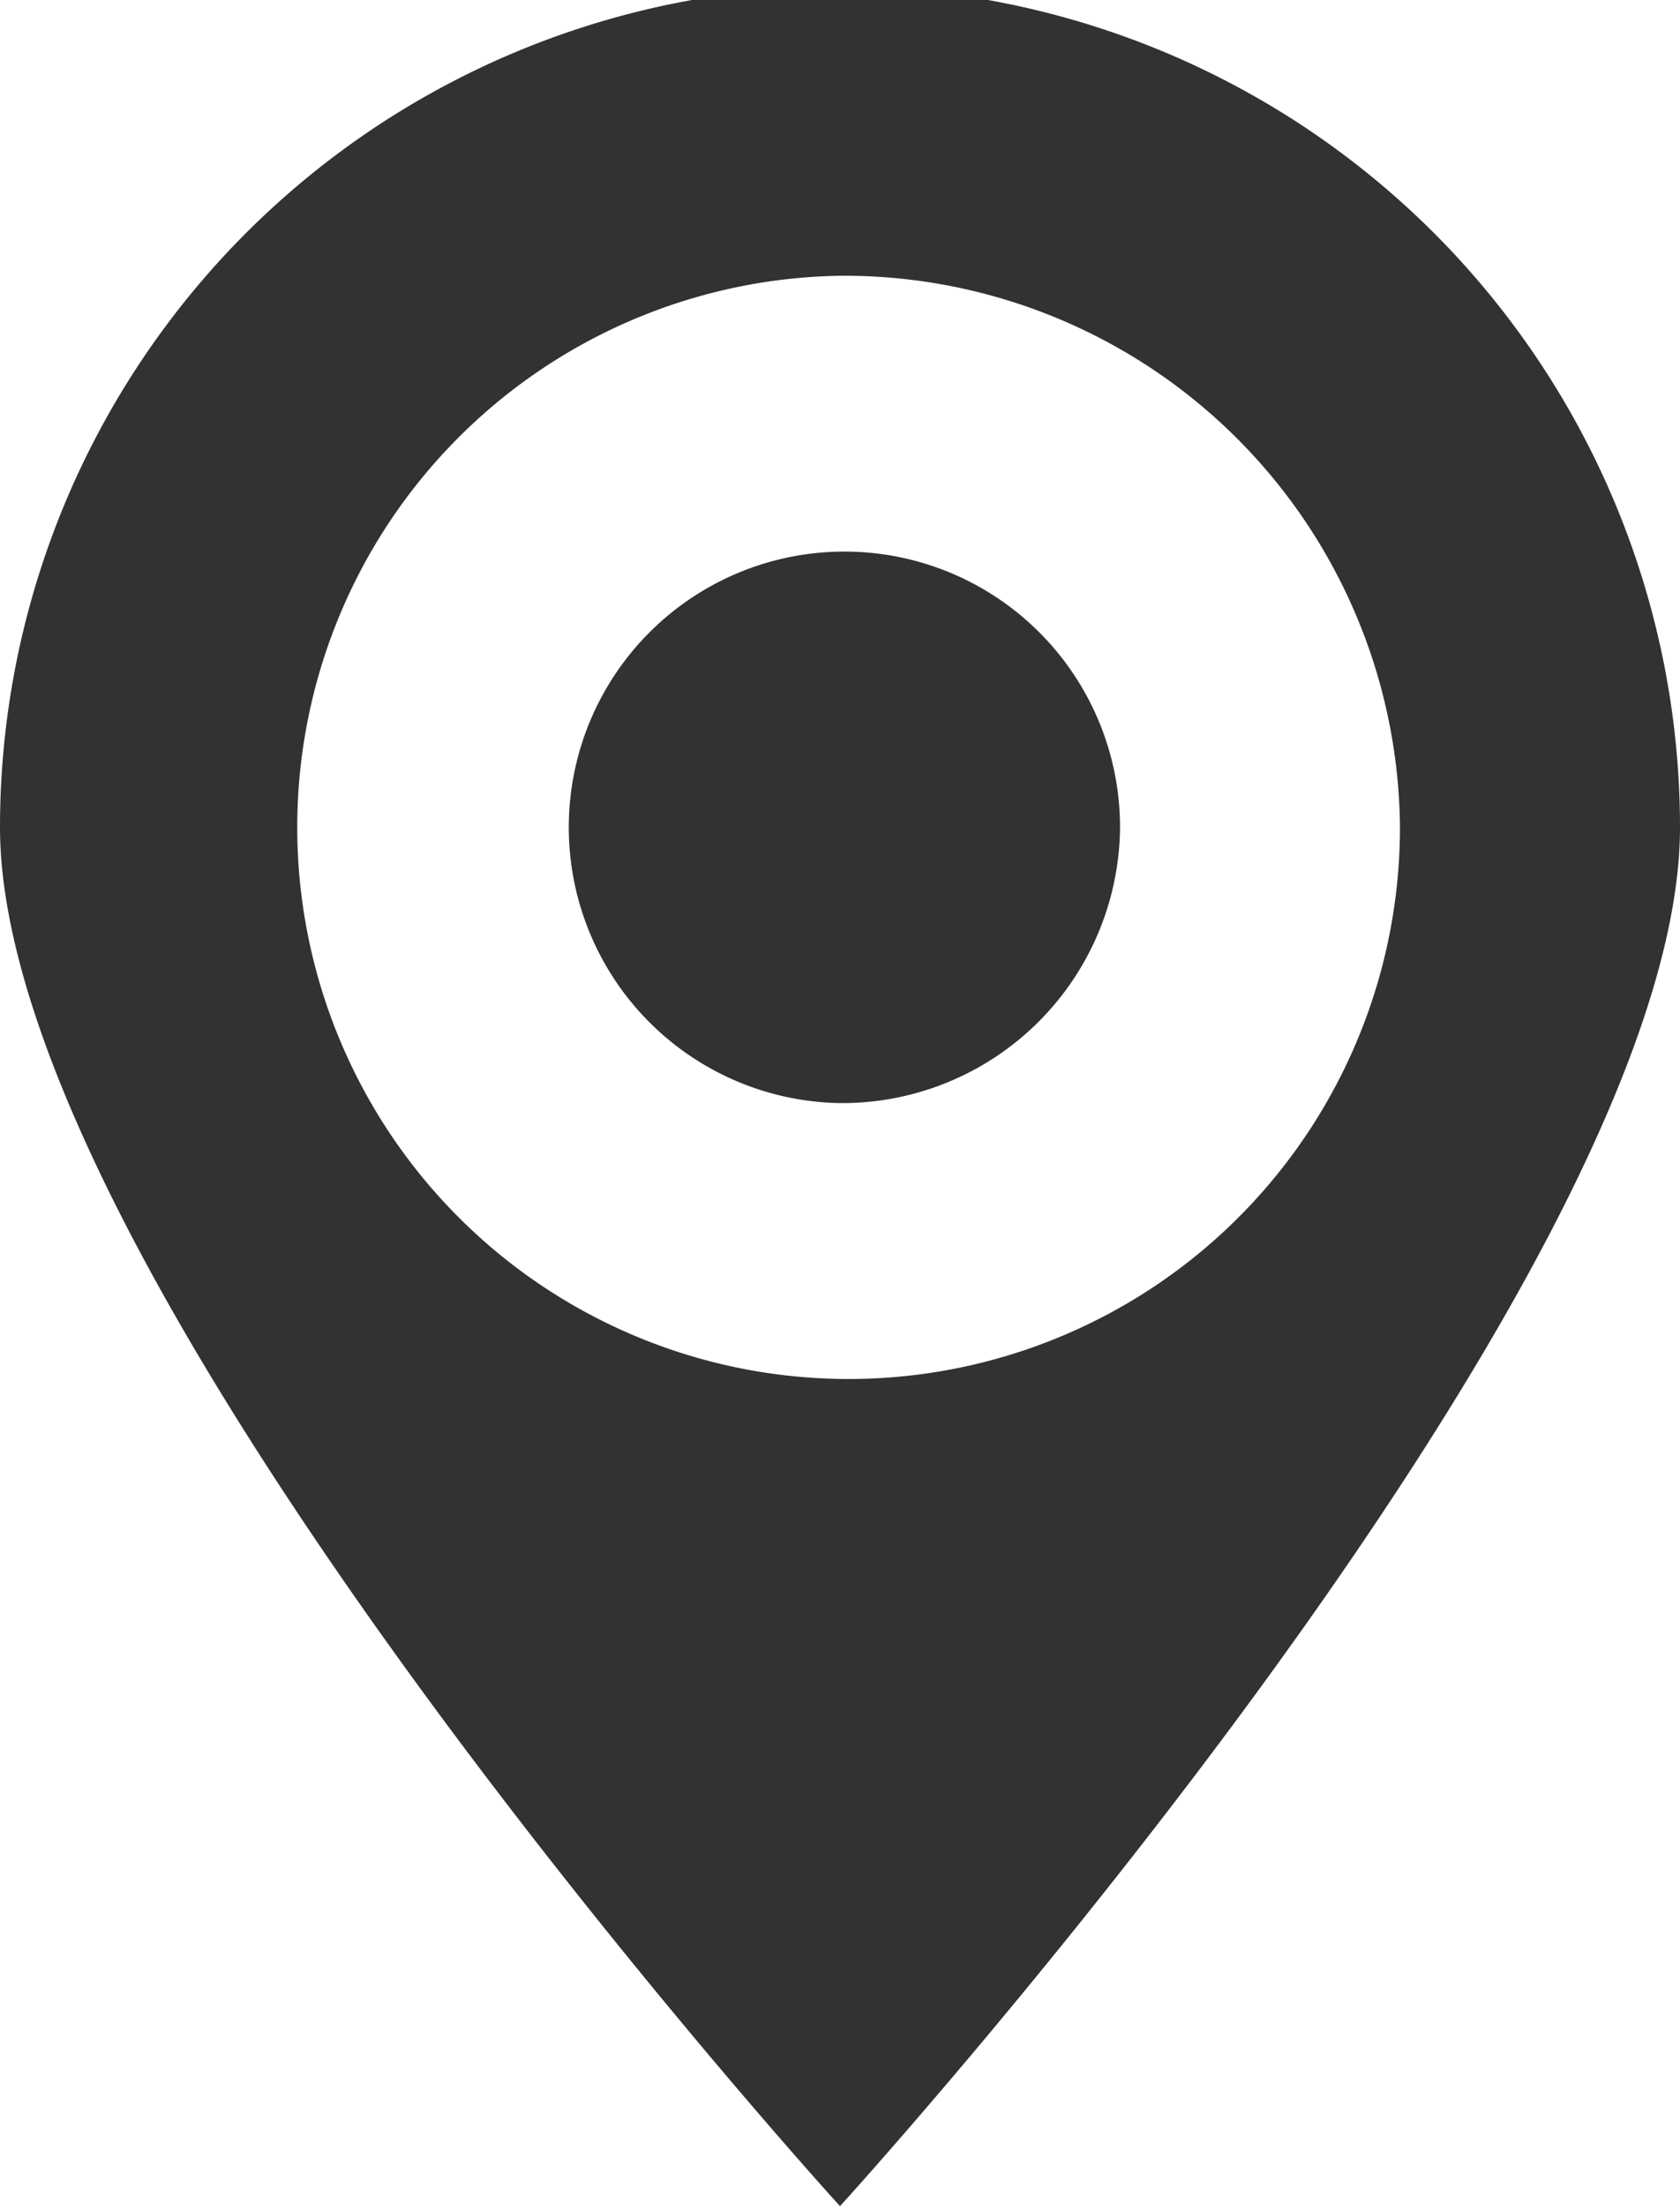 <svg xmlns="http://www.w3.org/2000/svg" width="16" height="21" viewBox="0 0 16 21">
  <path id="PIN_2" data-name="PIN 2" d="M960,4907s-8-8.776-8-13.125a8,8,0,0,1,16,0C968,4898.224,960,4907,960,4907Zm0-18.375a5.251,5.251,0,1,0,5.333,5.25A5.293,5.293,0,0,0,960,4888.625Zm0,7.875a2.625,2.625,0,1,1,2.667-2.625A2.646,2.646,0,0,1,960,4896.5Z" transform="translate(-952 -4886)" fill="#323232"/>
</svg>
